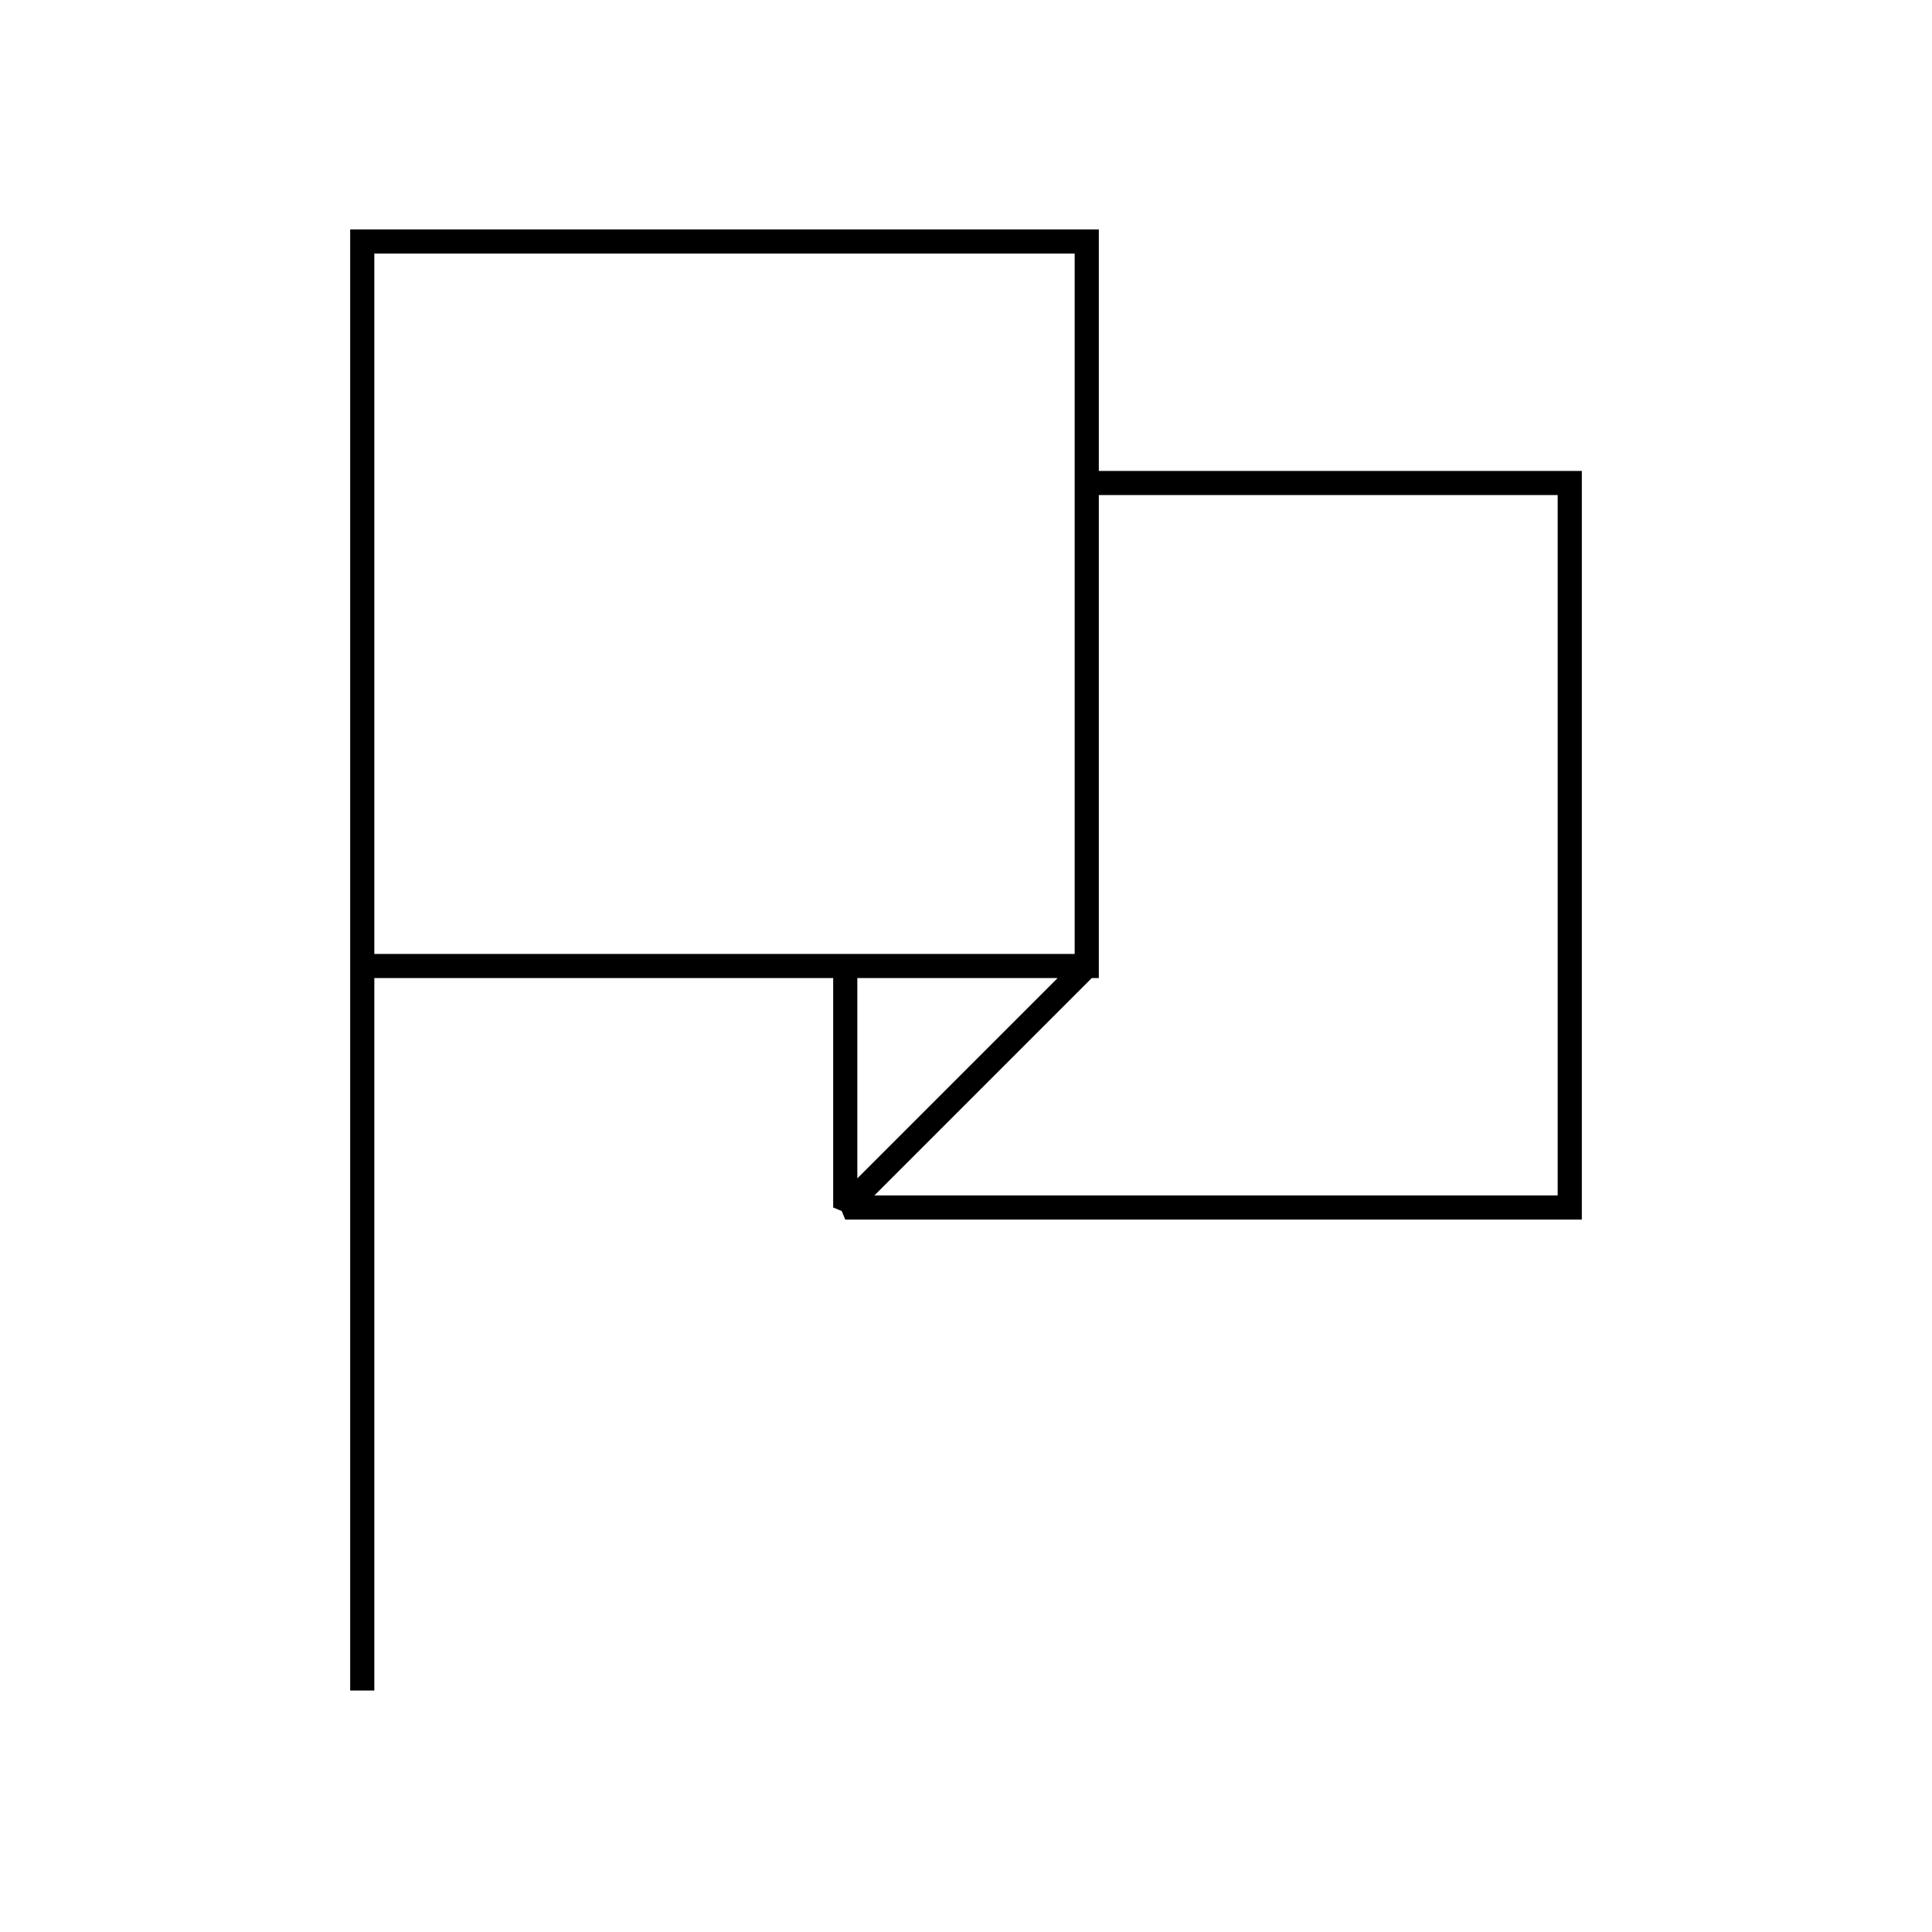<svg xmlns="http://www.w3.org/2000/svg" viewBox="0 0 320 320">
  <defs>
    <style>
      .cls-1 {
        fill: #1a1a1a;
      }
    </style>
  </defs>
  <title>flat-flag-outline</title>
  <g id="Layer_16" data-name="Layer 16">
    <path  d="M62,280V40H58V280ZM60,160v2H182V38H58V162h2v-2h2V42H178V158H60v2h0Zm120,0-1.414-1.414-40,40L140,202H262V78H178v82h2l-1.414-1.414L180,160h2V82h76V198H144.828L182,160.828V160Zm0,0v-2H138v42l3.414,1.414,40-40L180,158v2l-1.414-1.414L142,195.172V162h38v-2l-1.414-1.414Z"/>
  </g>
</svg>
